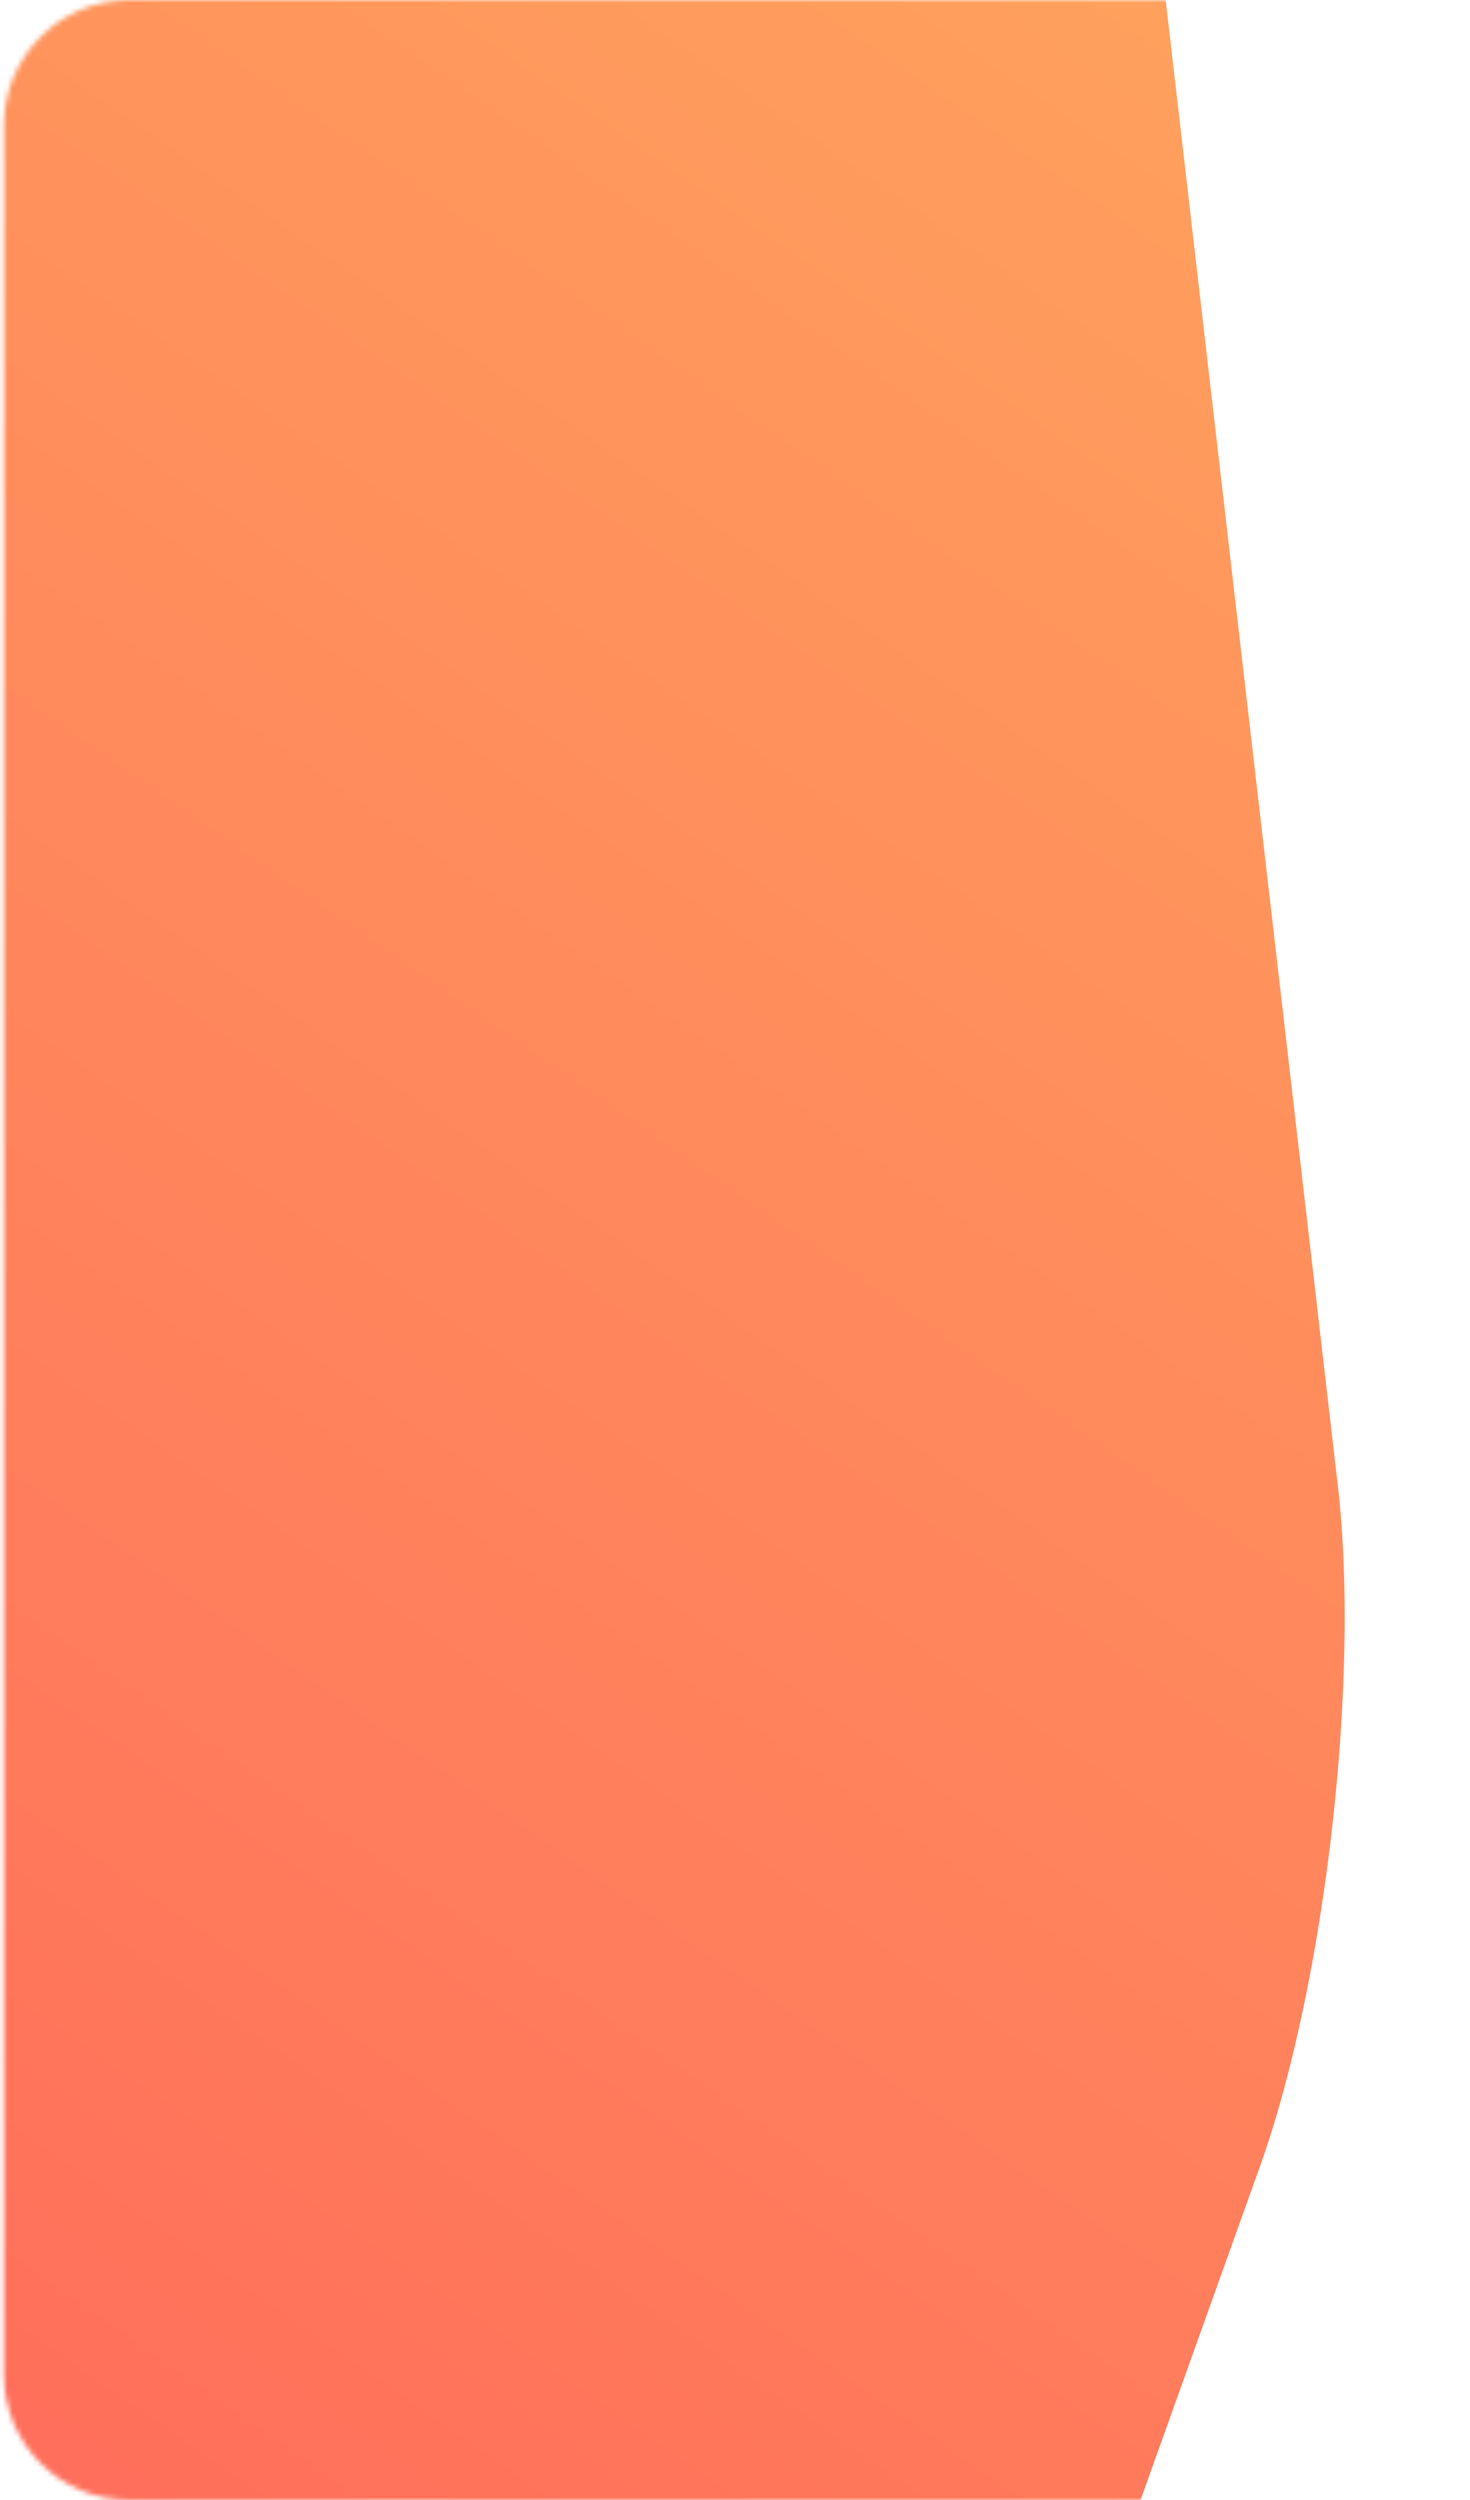 <svg width="293" height="498" viewBox="0 0 293 498" fill="none" xmlns="http://www.w3.org/2000/svg">
<mask id="mask0" mask-type="alpha" maskUnits="userSpaceOnUse" x="0" y="0" width="293" height="498">
<path d="M0.773 25C0.773 11.193 11.966 0 25.773 0H267.773C281.581 0 292.773 11.193 292.773 25V473C292.773 486.807 281.581 498 267.773 498H25.773C11.966 498 0.773 486.807 0.773 473V25Z" fill="url(#paint0_linear)"/>
</mask>
<g mask="url(#mask0)">
<g filter="url(#filter0_i)">
<path d="M111.309 -784.258C124.347 -820.653 138.526 -819.026 142.979 -780.623L266.675 286.099C271.129 324.501 264.169 385.137 251.131 421.532L57.629 961.688C44.591 998.083 30.411 996.455 25.958 958.053L-97.738 -108.67C-102.191 -147.072 -95.232 -207.708 -82.194 -244.103L111.309 -784.258Z" fill="url(#paint1_linear)"/>
</g>
</g>
<defs>
<filter id="filter0_i" x="-99.084" y="-810.525" width="367.105" height="1808.48" filterUnits="userSpaceOnUse" color-interpolation-filters="sRGB">
<feFlood flood-opacity="0" result="BackgroundImageFix"/>
<feBlend mode="normal" in="SourceGraphic" in2="BackgroundImageFix" result="shape"/>
<feColorMatrix in="SourceAlpha" type="matrix" values="0 0 0 0 0 0 0 0 0 0 0 0 0 0 0 0 0 0 127 0" result="hardAlpha"/>
<feOffset dy="10"/>
<feGaussianBlur stdDeviation="25"/>
<feComposite in2="hardAlpha" operator="arithmetic" k2="-1" k3="1"/>
<feColorMatrix type="matrix" values="0 0 0 0 0.975 0 0 0 0 0.472 0 0 0 0 0.321 0 0 0 0.5 0"/>
<feBlend mode="normal" in2="shape" result="effect1_innerShadow"/>
</filter>
<linearGradient id="paint0_linear" x1="124.965" y1="-595.822" x2="578.738" y2="-476.224" gradientUnits="userSpaceOnUse">
<stop stop-color="#FFA85D"/>
<stop offset="1" stop-color="#FF6B5B"/>
</linearGradient>
<linearGradient id="paint1_linear" x1="290.411" y1="-69.364" x2="-80.481" y2="466.456" gradientUnits="userSpaceOnUse">
<stop stop-color="#FFA85D"/>
<stop offset="1" stop-color="#FF6B5B"/>
</linearGradient>
</defs>
</svg>

